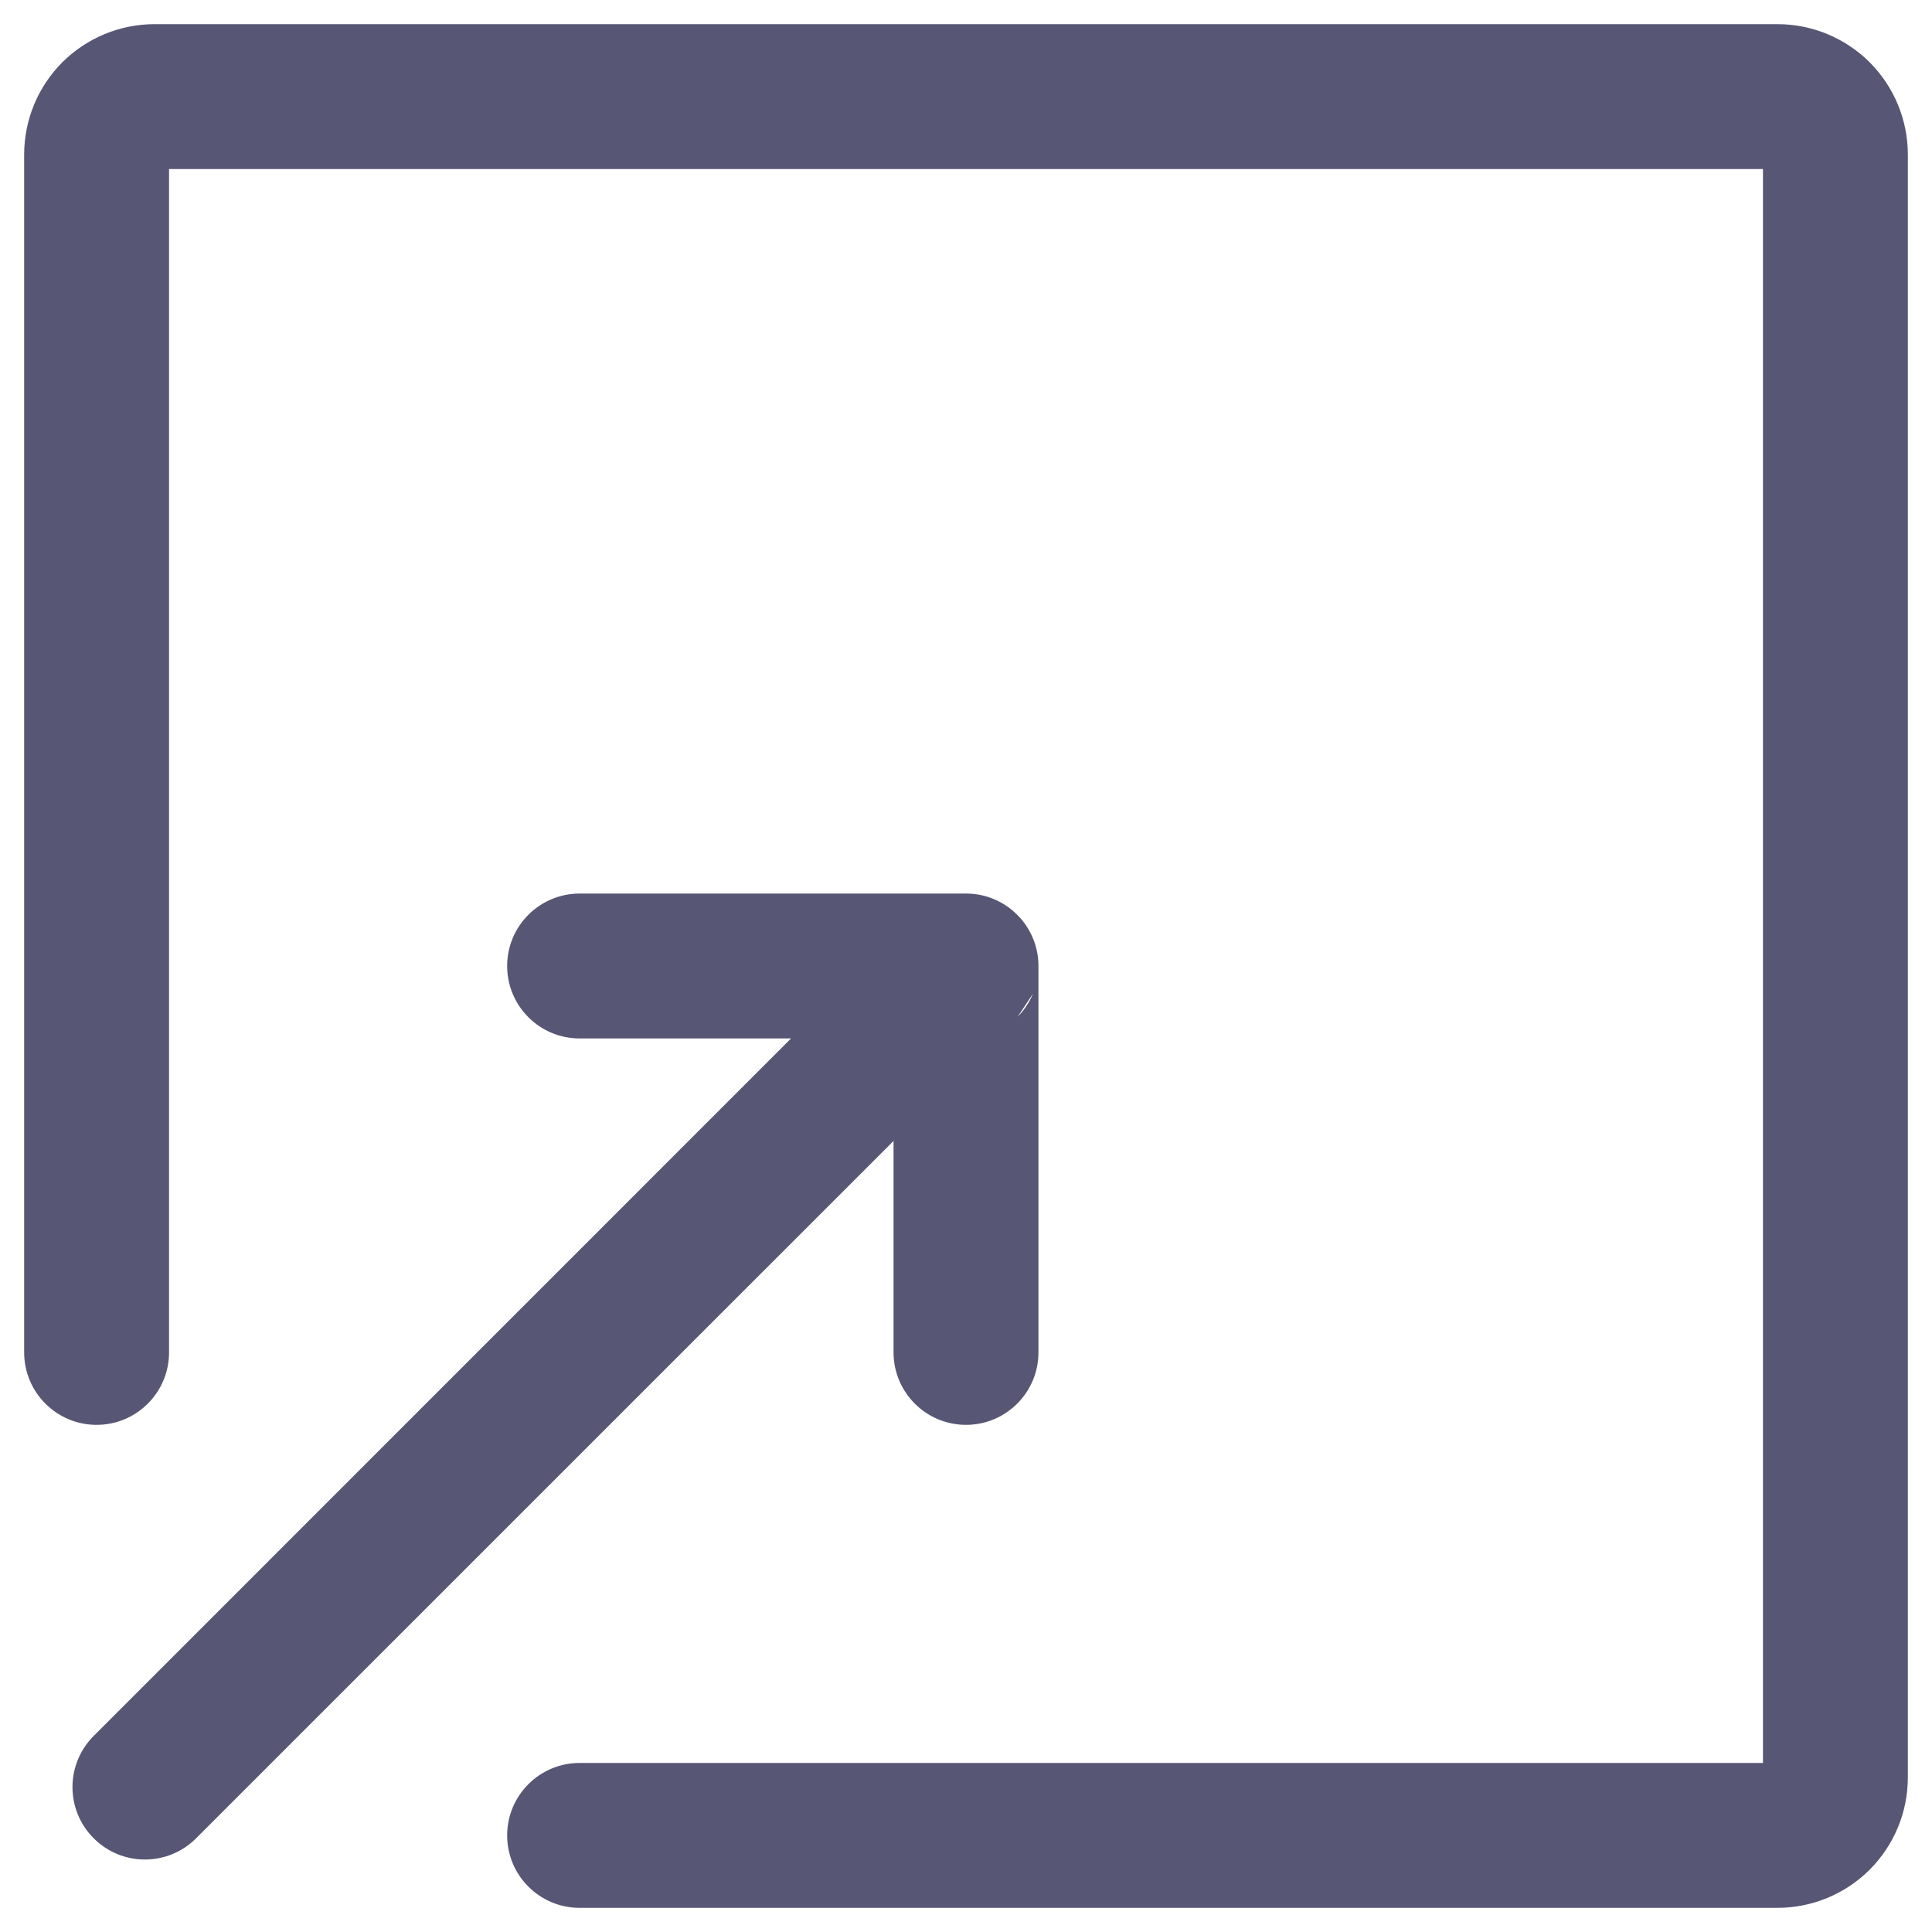 <svg width="20" height="20" viewBox="0 0 20 20" fill="none" xmlns="http://www.w3.org/2000/svg">
<path fill-rule="evenodd" clip-rule="evenodd" d="M0.645 0.645C0.899 0.392 1.242 0.25 1.6 0.25H18.4C18.758 0.25 19.101 0.392 19.355 0.645C19.608 0.899 19.75 1.242 19.75 1.6V18.4C19.75 18.758 19.608 19.101 19.355 19.355C19.101 19.608 18.758 19.75 18.4 19.75H6C5.586 19.75 5.25 19.414 5.25 19C5.25 18.586 5.586 18.25 6 18.25H18.25V1.75H1.75V14C1.75 14.414 1.414 14.75 1 14.75C0.586 14.75 0.25 14.414 0.25 14V1.6C0.25 1.242 0.392 0.899 0.645 0.645ZM6 10.75C5.586 10.75 5.25 10.414 5.25 10C5.25 9.586 5.586 9.25 6 9.25H10C10.102 9.25 10.199 9.27 10.287 9.307C10.373 9.343 10.455 9.395 10.525 9.465C10.529 9.468 10.532 9.471 10.535 9.475C10.605 9.545 10.657 9.626 10.693 9.713C10.73 9.801 10.75 9.898 10.75 10V14C10.75 14.414 10.414 14.75 10 14.75C9.586 14.75 9.25 14.414 9.25 14V11.811L2.03 19.03C1.737 19.323 1.263 19.323 0.97 19.03C0.677 18.737 0.677 18.263 0.97 17.97L8.189 10.75H6ZM10.535 10.525C10.605 10.455 10.657 10.373 10.693 10.287L10.535 10.525Z" fill="#575775"/>
</svg>
